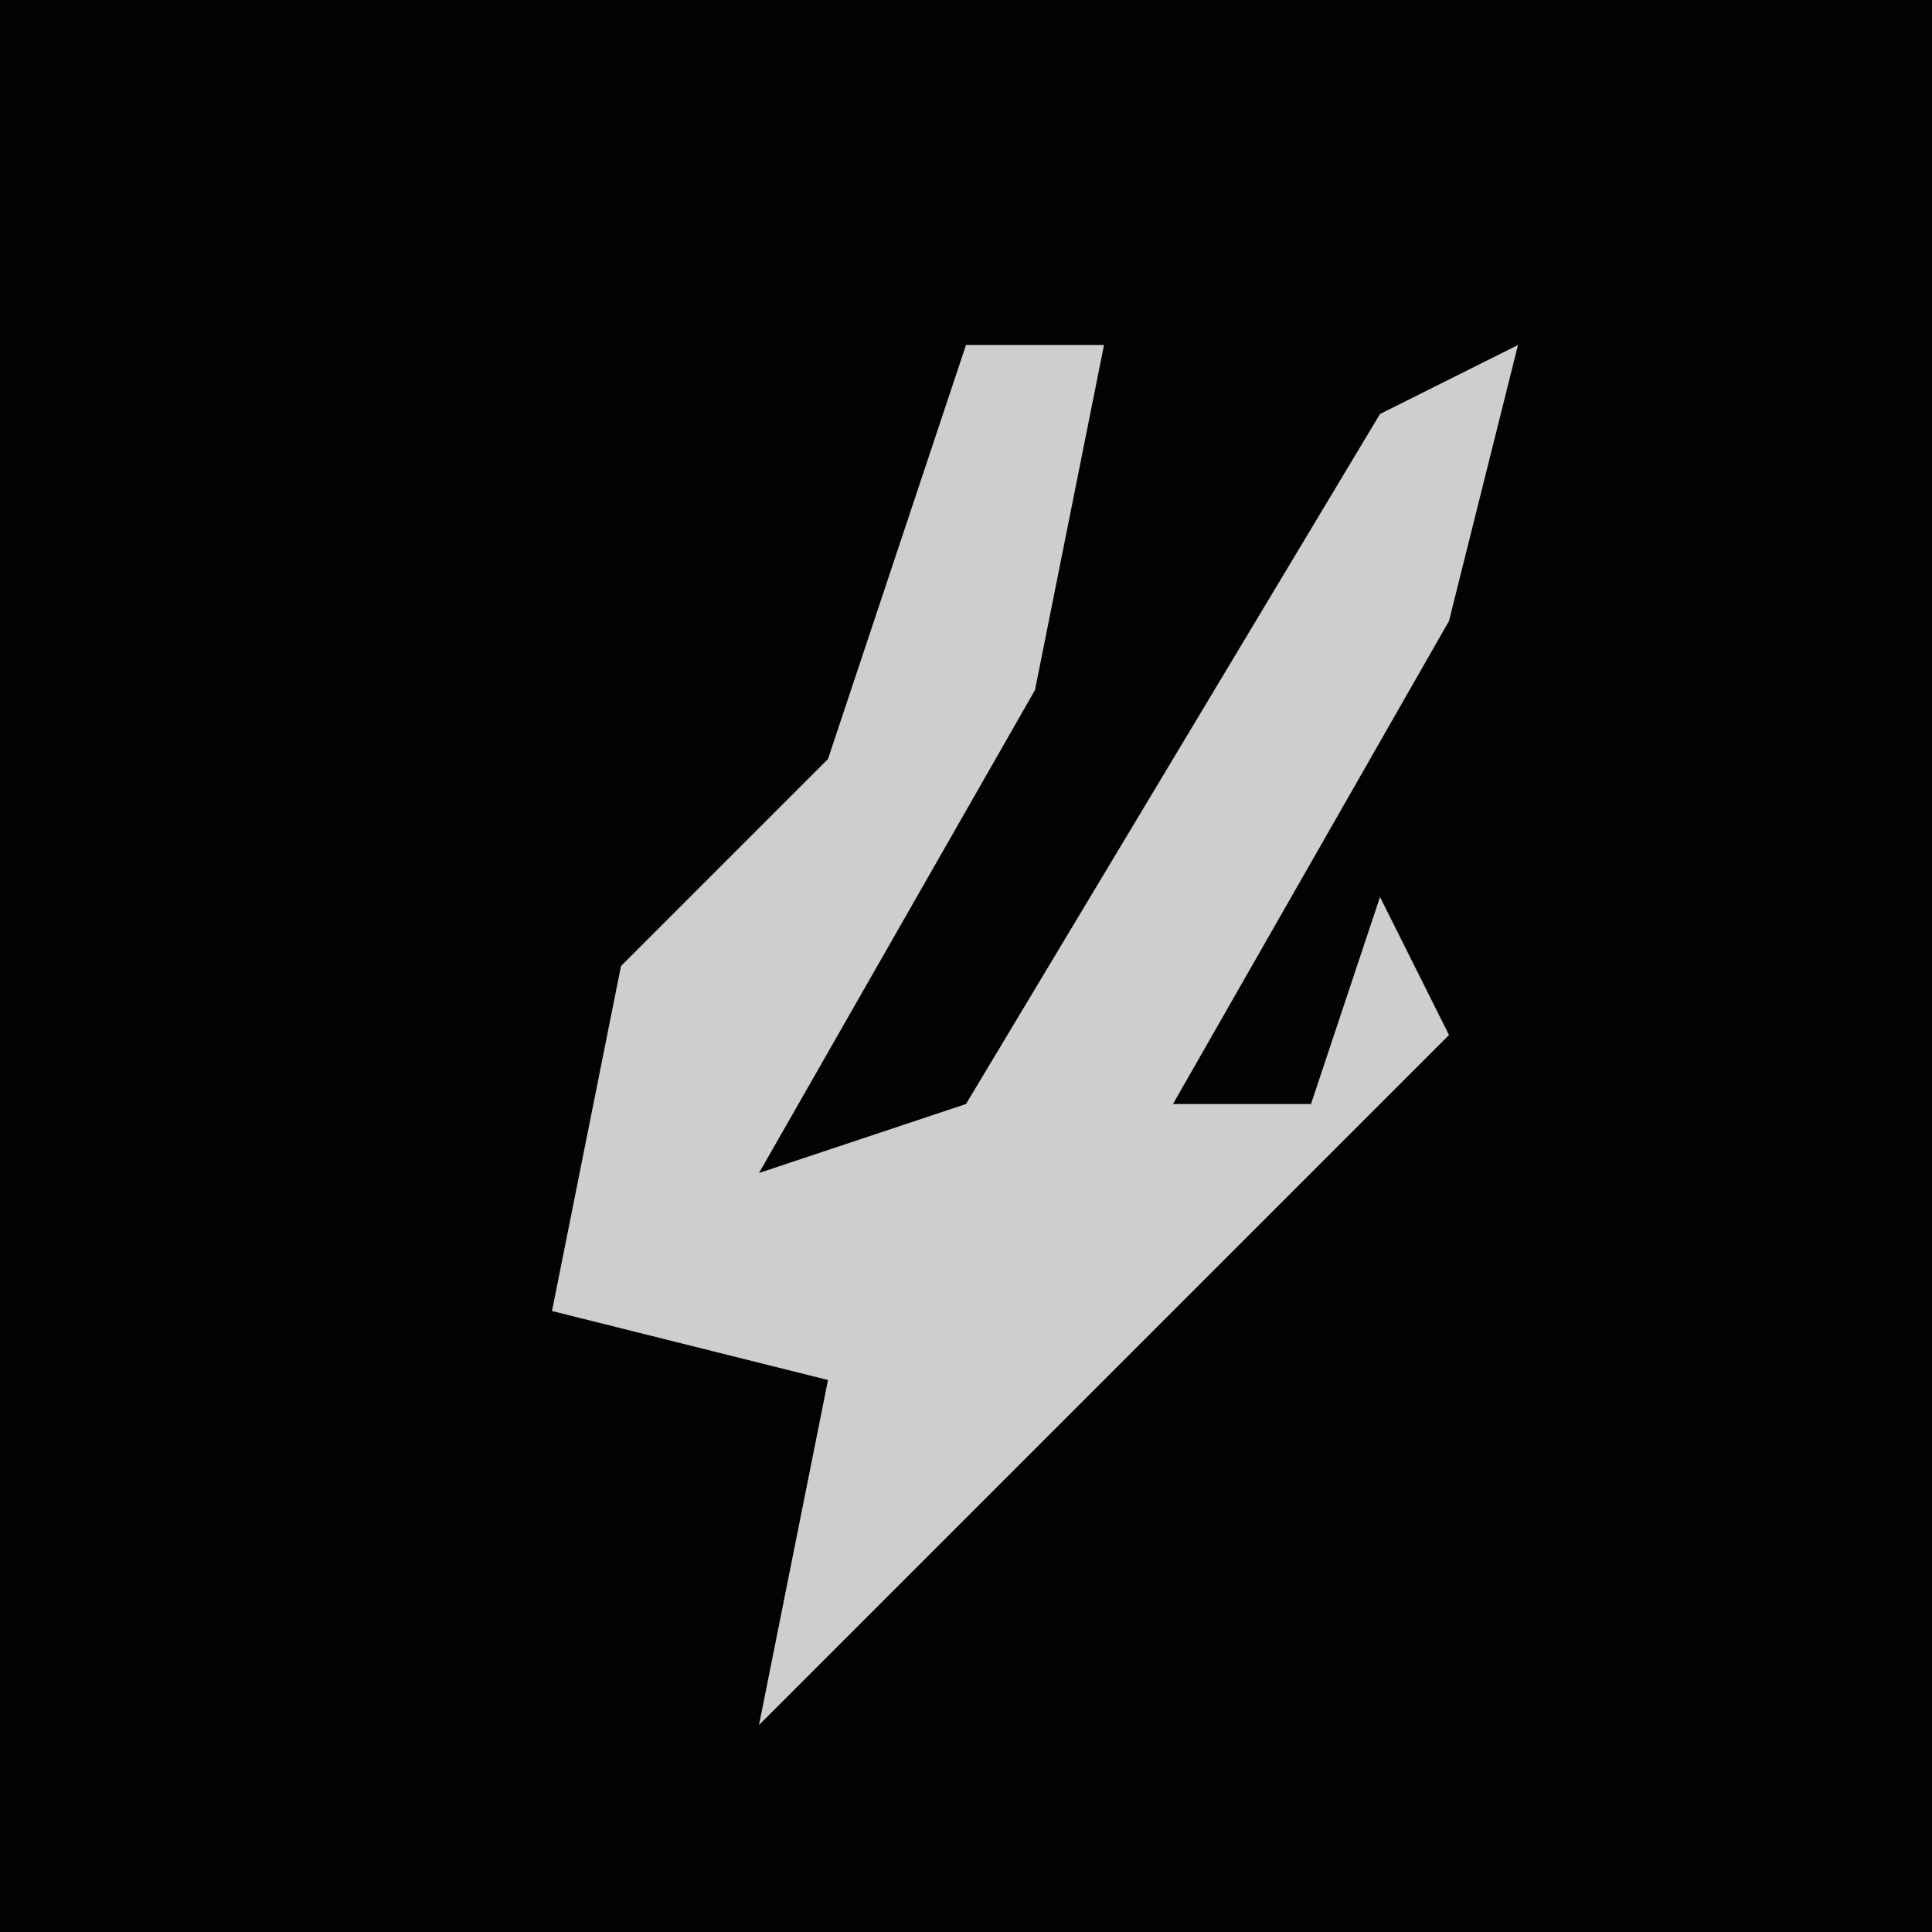<?xml version="1.0" encoding="UTF-8"?>
<svg version="1.1" xmlns="http://www.w3.org/2000/svg" width="28" height="28">
<path d="M0,0 L28,0 L28,28 L0,28 Z " fill="#030303" transform="translate(0,0)"/>
<path d="M0,0 L2,0 L1,5 L-3,12 L0,11 L6,1 L8,0 L7,4 L3,11 L5,11 L6,8 L7,10 L4,13 L0,17 L-3,20 L-2,15 L-6,14 L-5,9 L-2,6 Z " fill="#CECECE" transform="translate(14,5)"/>
</svg>
